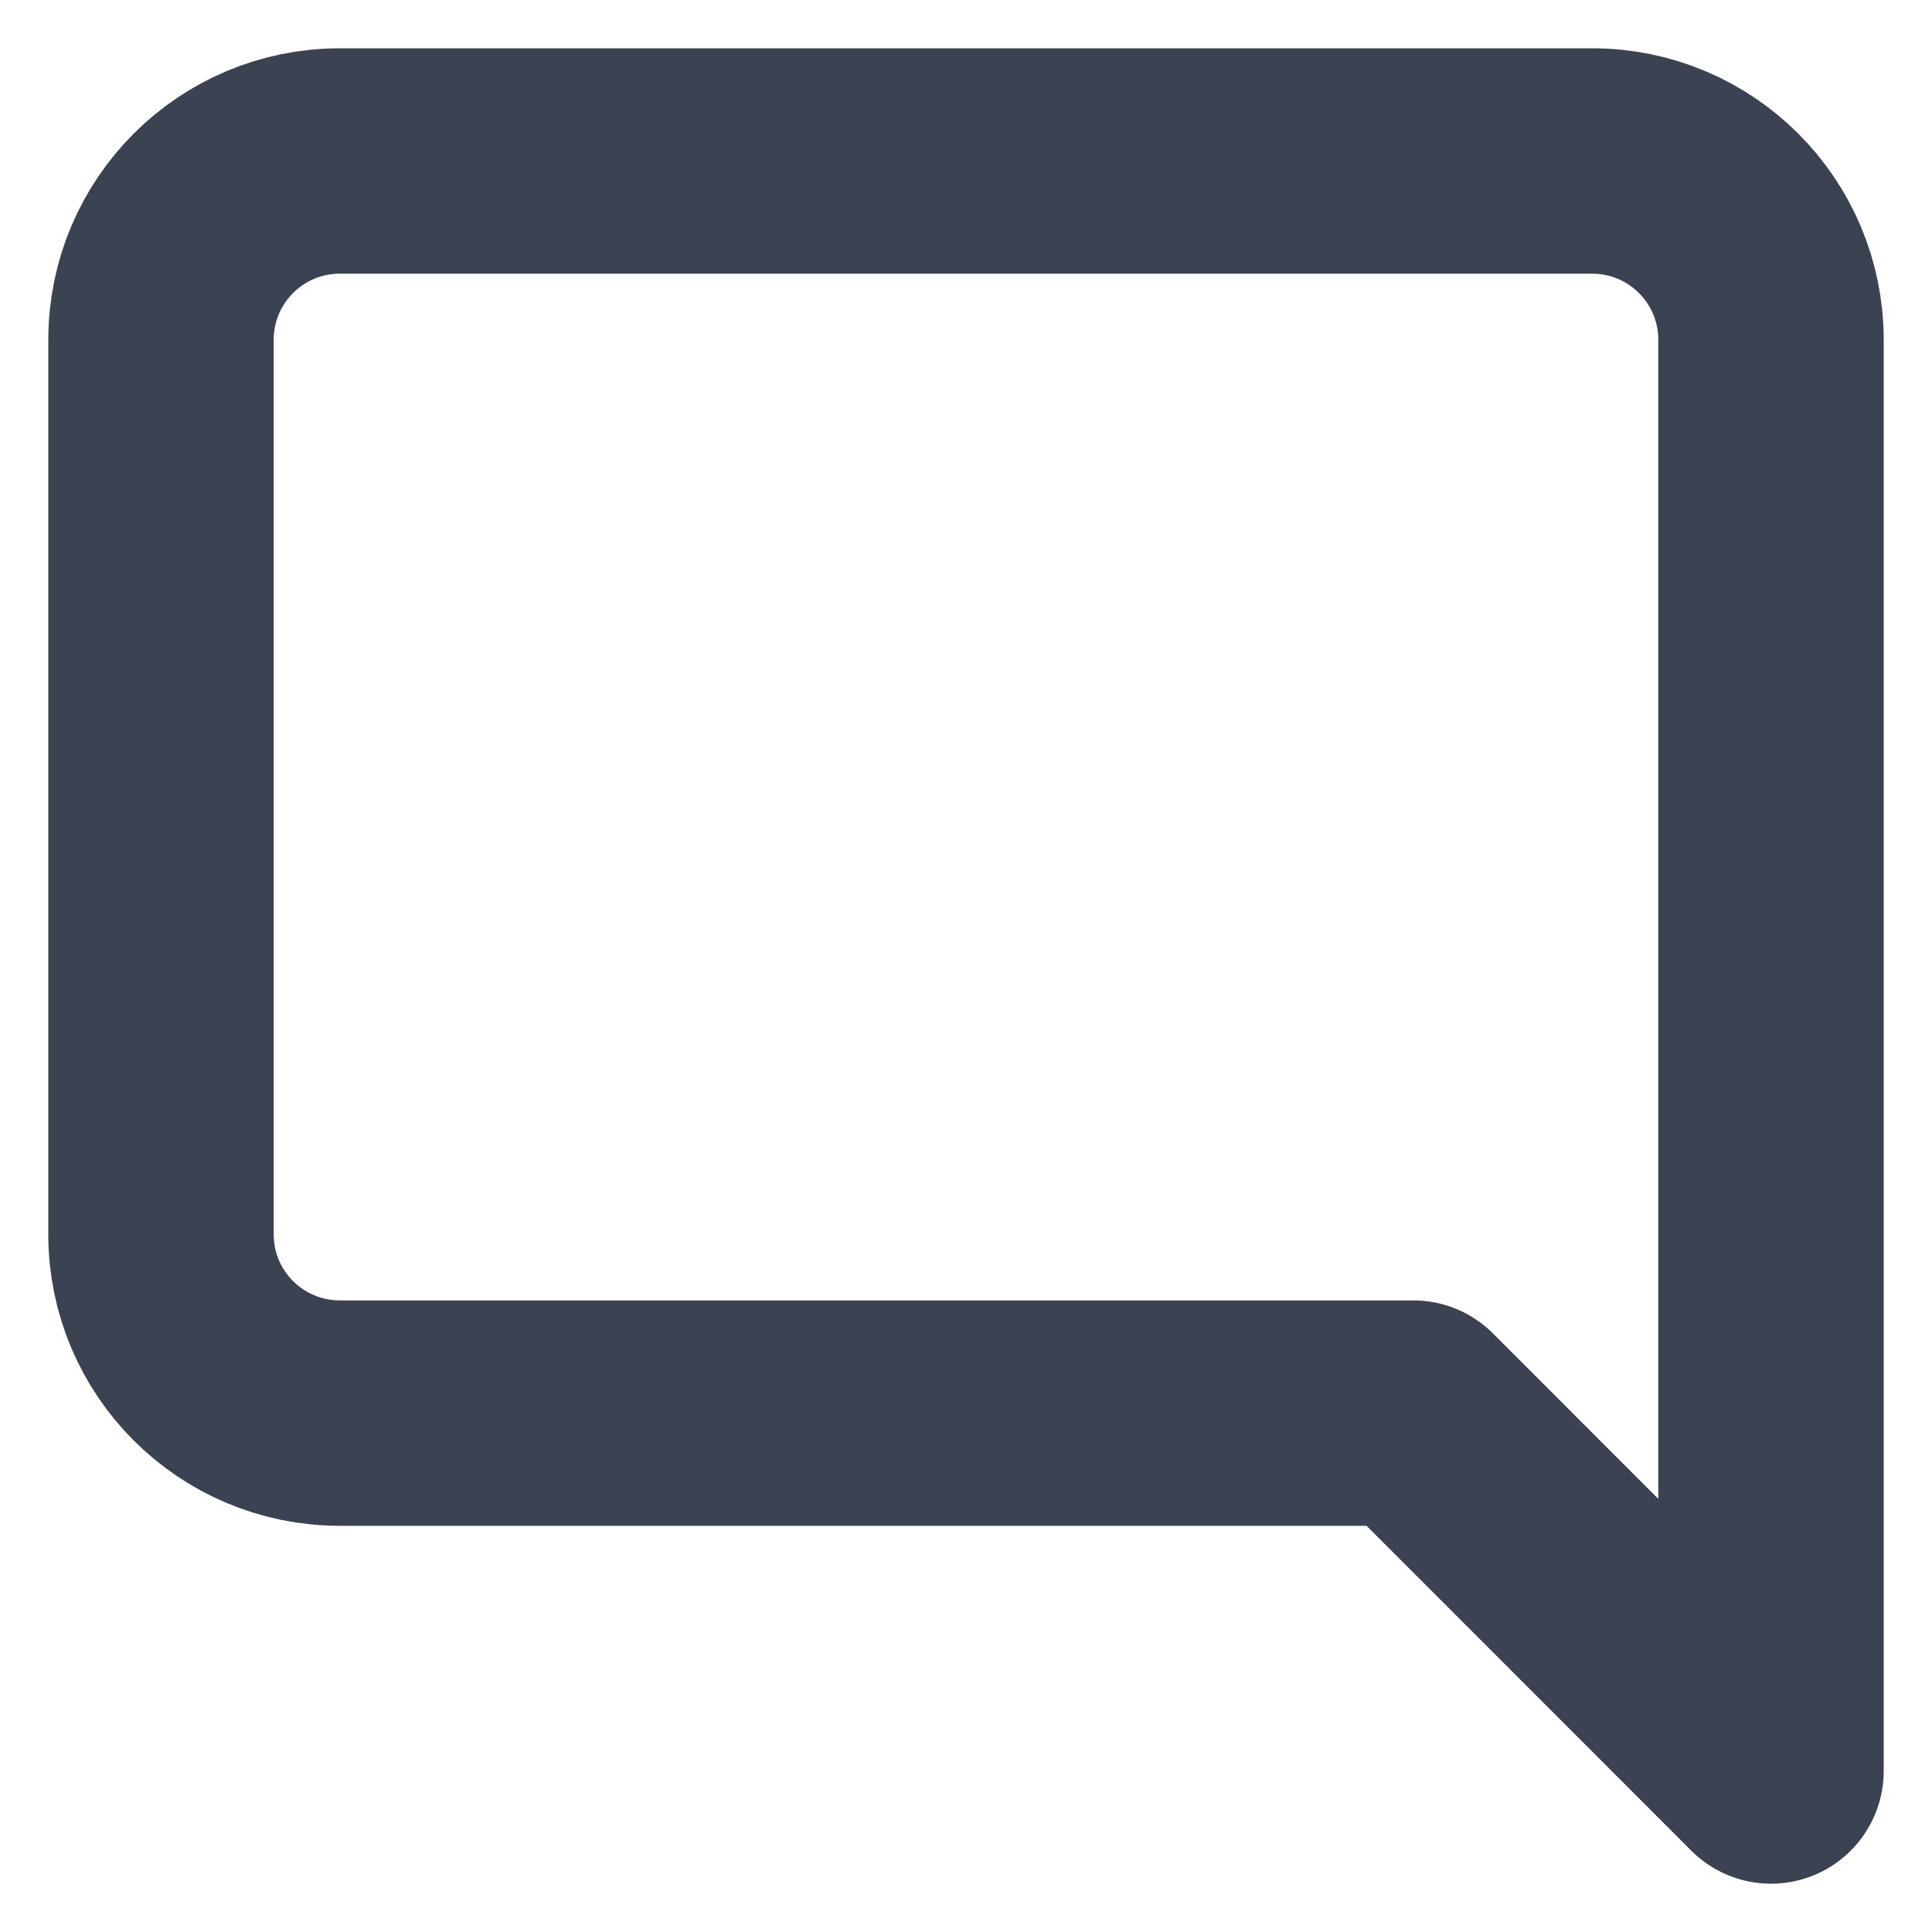 <svg width="12" height="12" xmlns="http://www.w3.org/2000/svg">
    <path d="M1 7.667c0 .613.497 1.11 1.111 1.11h6.667L11 11V2.111C11 1.497 10.503 1 9.889 1H2.11C1.497 1 1 1.497 1 2.111v5.556z" stroke="#3B4252" stroke-width="1.4" fill="none" fill-rule="evenodd" stroke-linecap="round" stroke-linejoin="round"/>
</svg>
